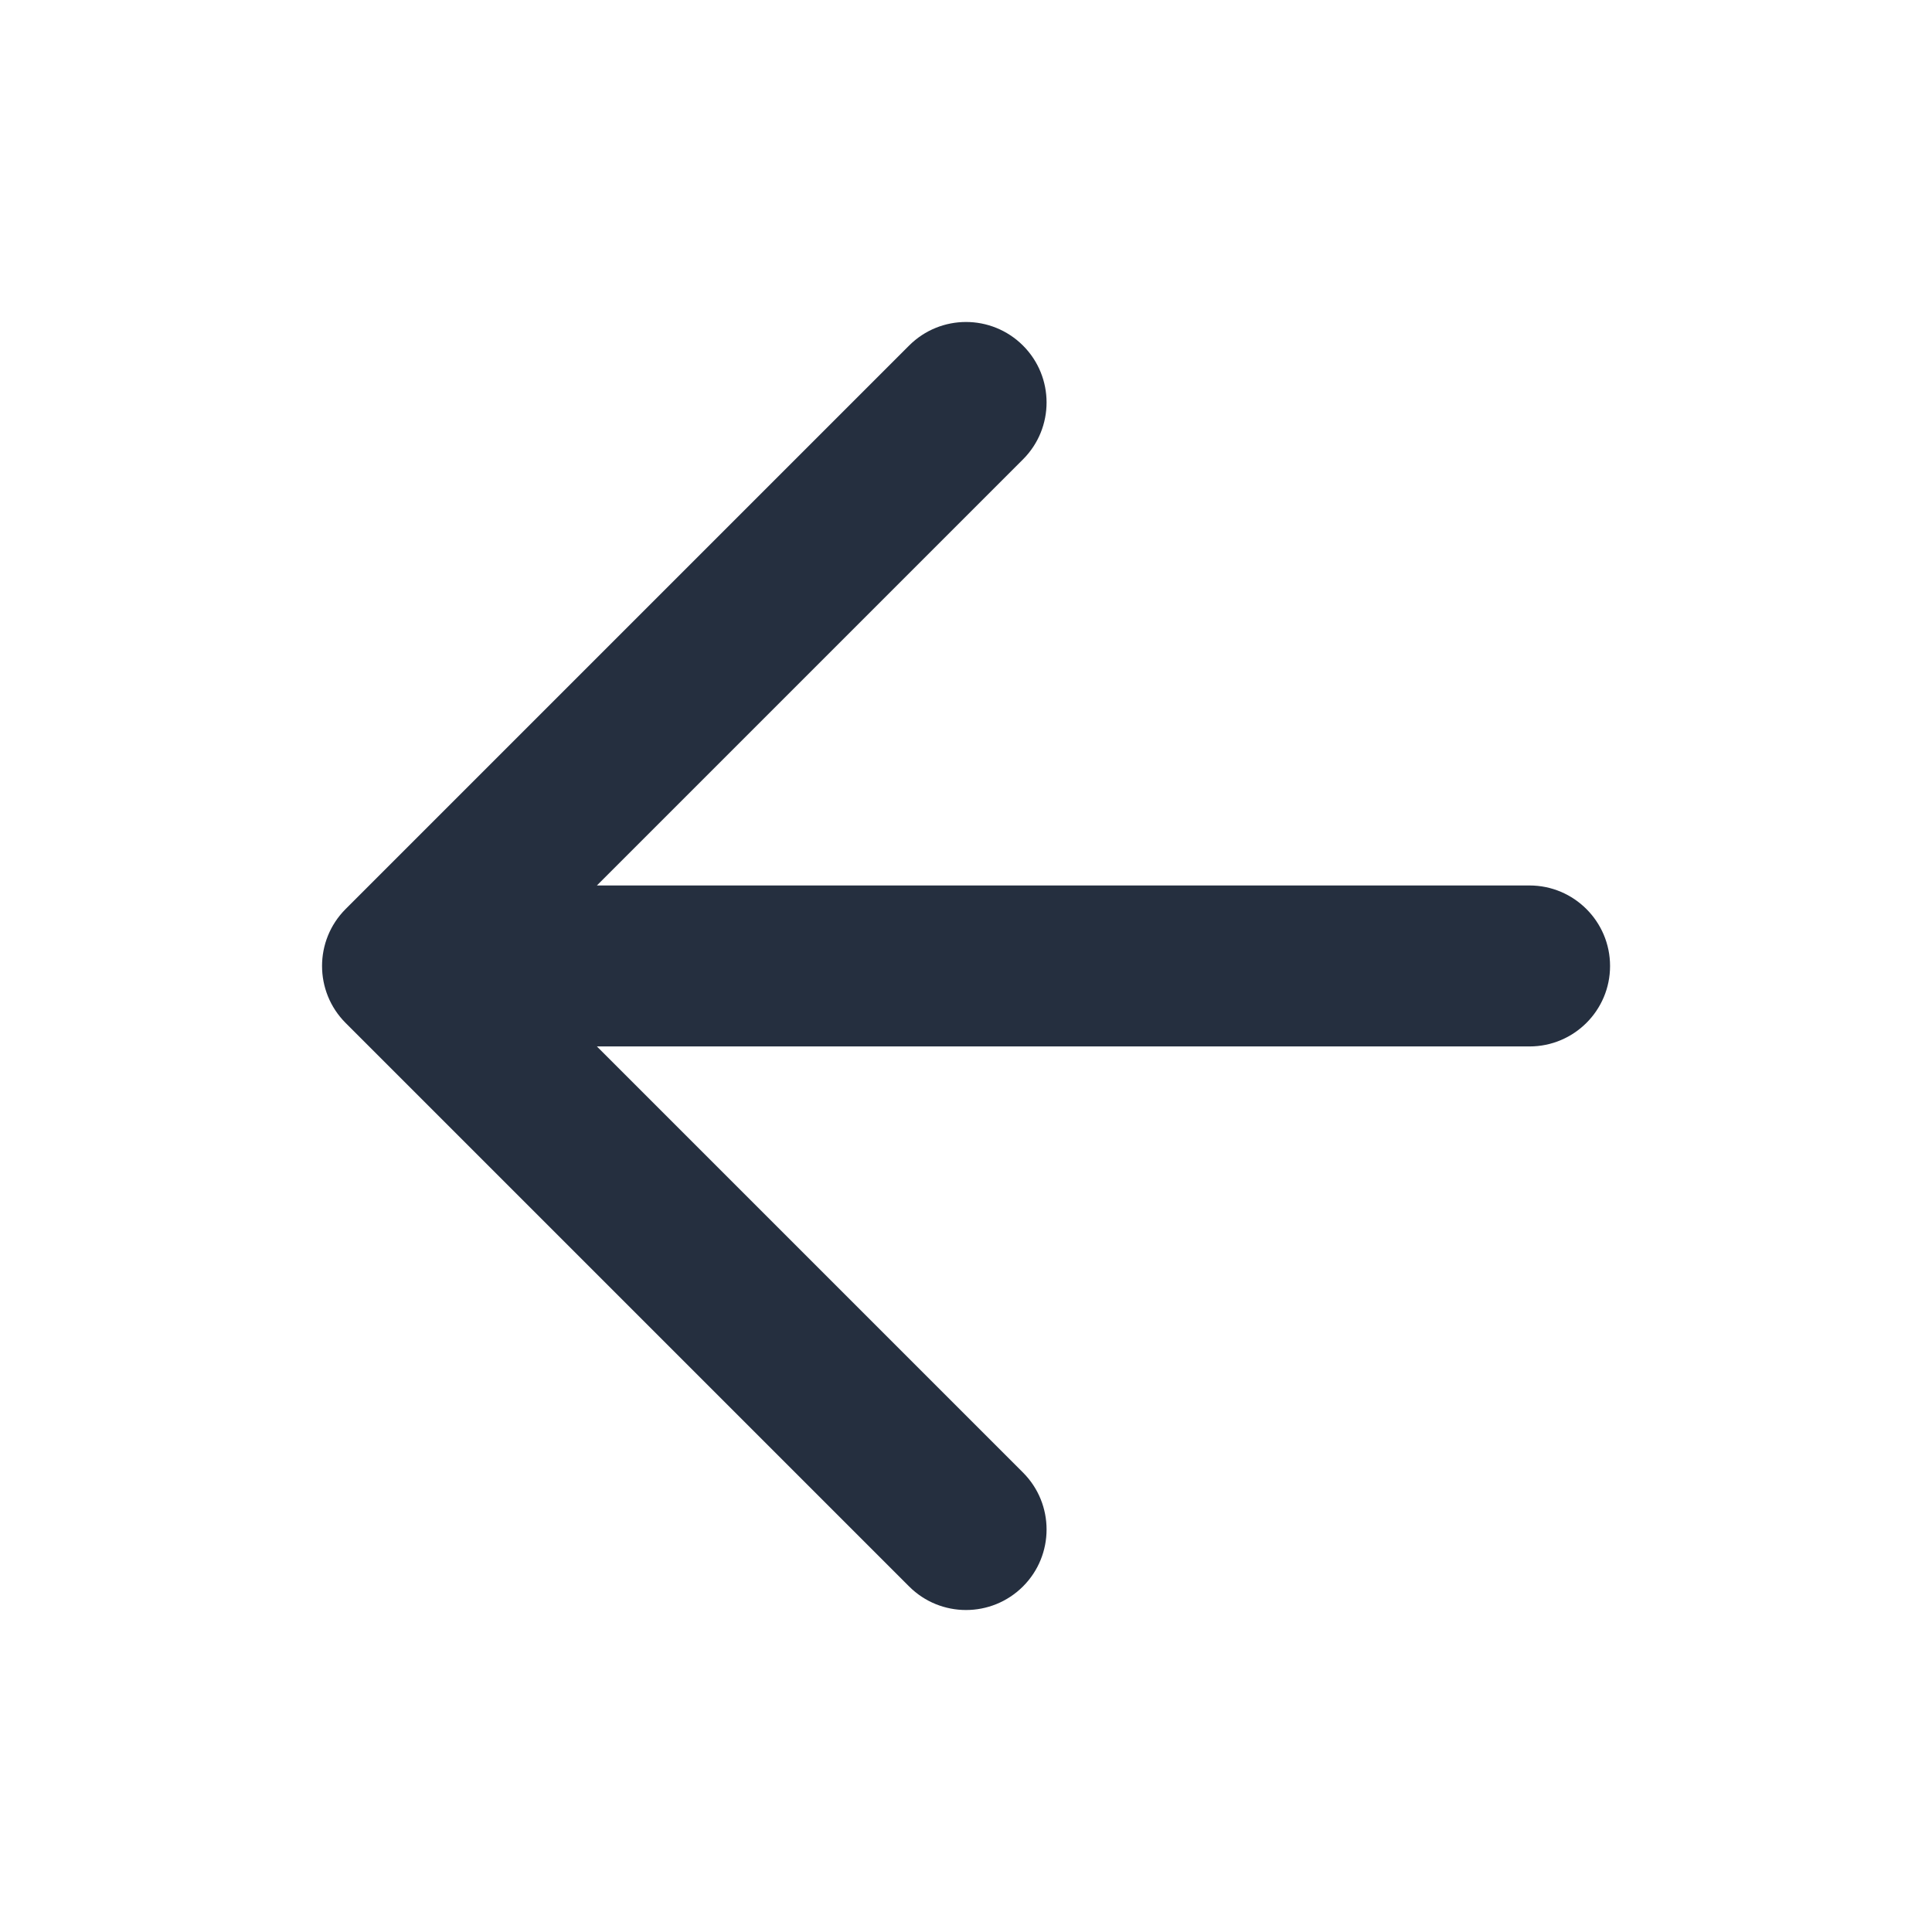 <svg width="22" height="22" viewBox="0 0 22 22" fill="none" xmlns="http://www.w3.org/2000/svg">
<path fill-rule="evenodd" clip-rule="evenodd" d="M11.649 5.231C12.007 4.873 12.007 4.293 11.649 3.935C11.29 3.577 10.71 3.577 10.352 3.935L3.935 10.352C3.578 10.71 3.578 11.29 3.935 11.648L10.352 18.065C10.71 18.423 11.29 18.423 11.649 18.065C12.007 17.707 12.007 17.126 11.649 16.768L6.797 11.916H17.417C17.923 11.916 18.334 11.506 18.334 11C18.334 10.494 17.923 10.083 17.417 10.083H6.797L11.649 5.231Z" fill="#252F3F"/>
</svg>
